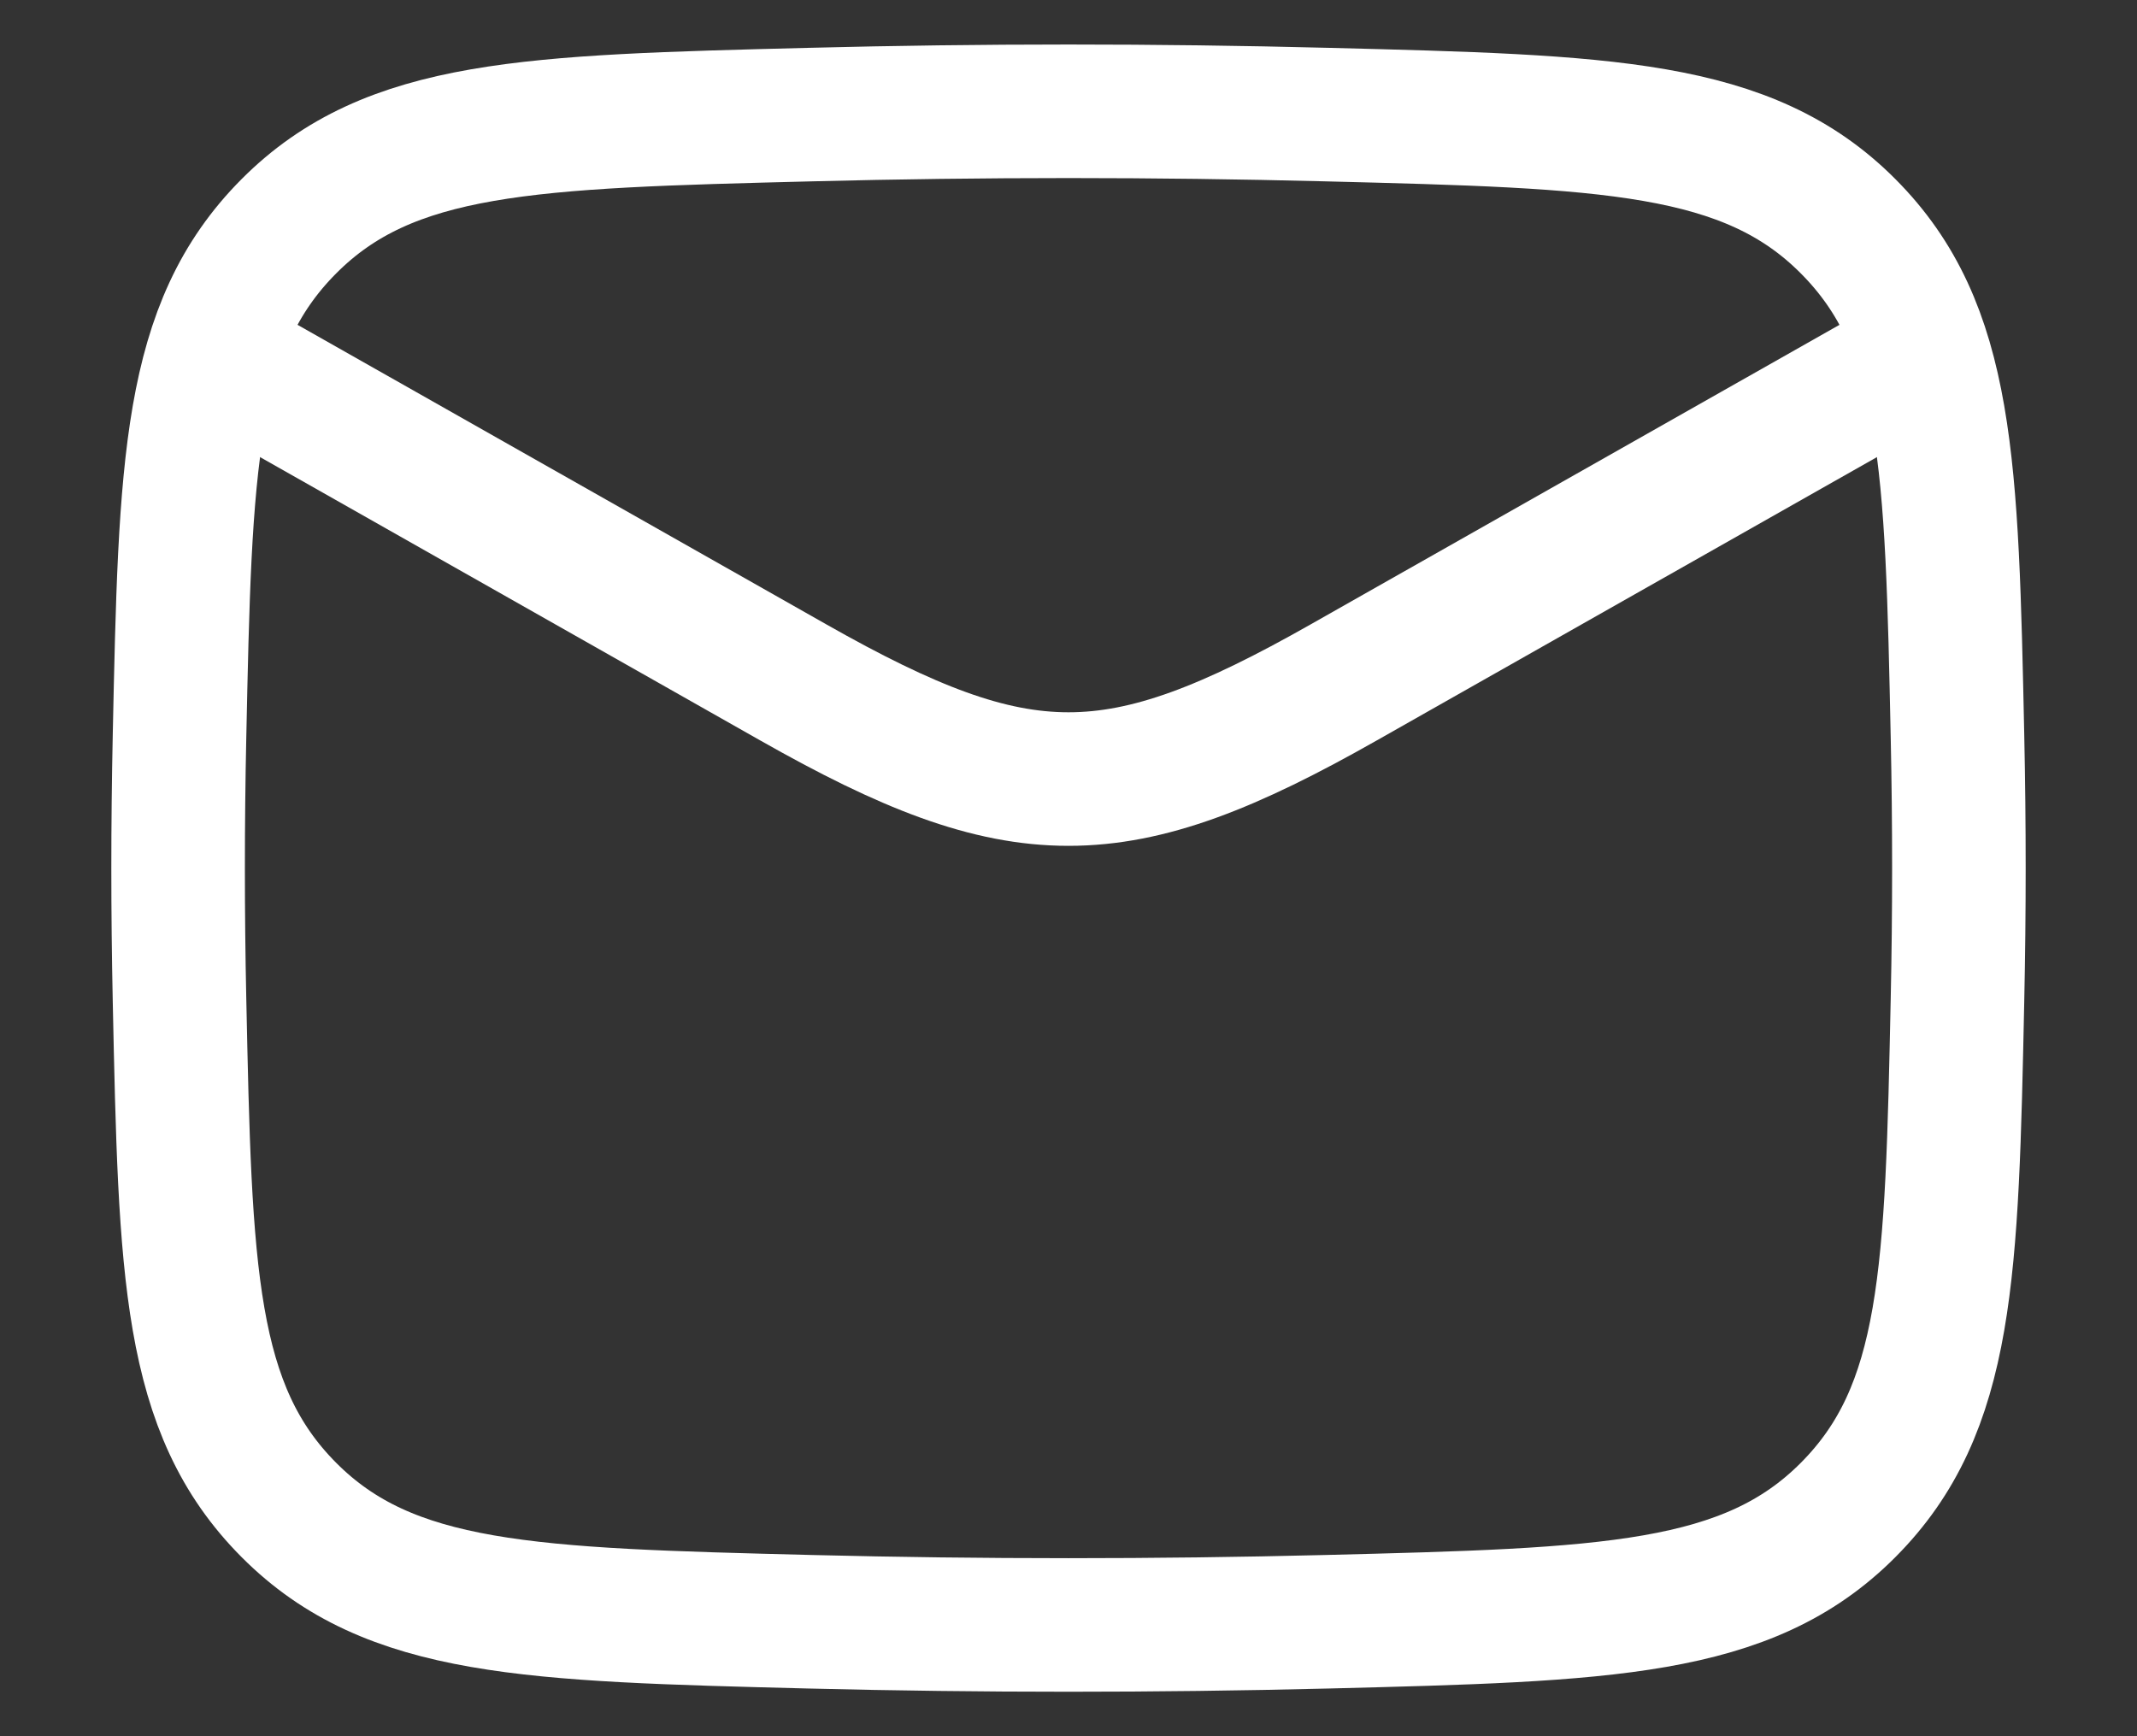 <svg width="16" height="13" viewBox="0 0 16 13" fill="none" xmlns="http://www.w3.org/2000/svg">
<rect x="0" y="0" width="16" height="13" fill="#333333" stroke="none"/>
<g id="elements">
<path id="Vector 7163" d="M1.333 2.5L5.942 5.111C7.641 6.074 8.359 6.074 10.058 5.111L14.667 2.5" stroke="white" stroke-linejoin="round"/>
<path id="Vector" d="M1.344 7.484C1.387 9.528 1.409 10.549 2.163 11.306C2.917 12.063 3.967 12.09 6.066 12.143C7.36 12.175 8.64 12.175 9.934 12.143C12.033 12.09 13.083 12.063 13.837 11.306C14.591 10.549 14.613 9.528 14.656 7.484C14.67 6.827 14.67 6.174 14.656 5.516C14.613 3.473 14.591 2.451 13.837 1.694C13.083 0.937 12.033 0.911 9.934 0.858C8.64 0.825 7.36 0.825 6.066 0.858C3.967 0.911 2.917 0.937 2.163 1.694C1.409 2.451 1.387 3.473 1.344 5.516C1.33 6.174 1.33 6.827 1.344 7.484Z" stroke="white" stroke-linejoin="round"/>
</g>
</svg>

